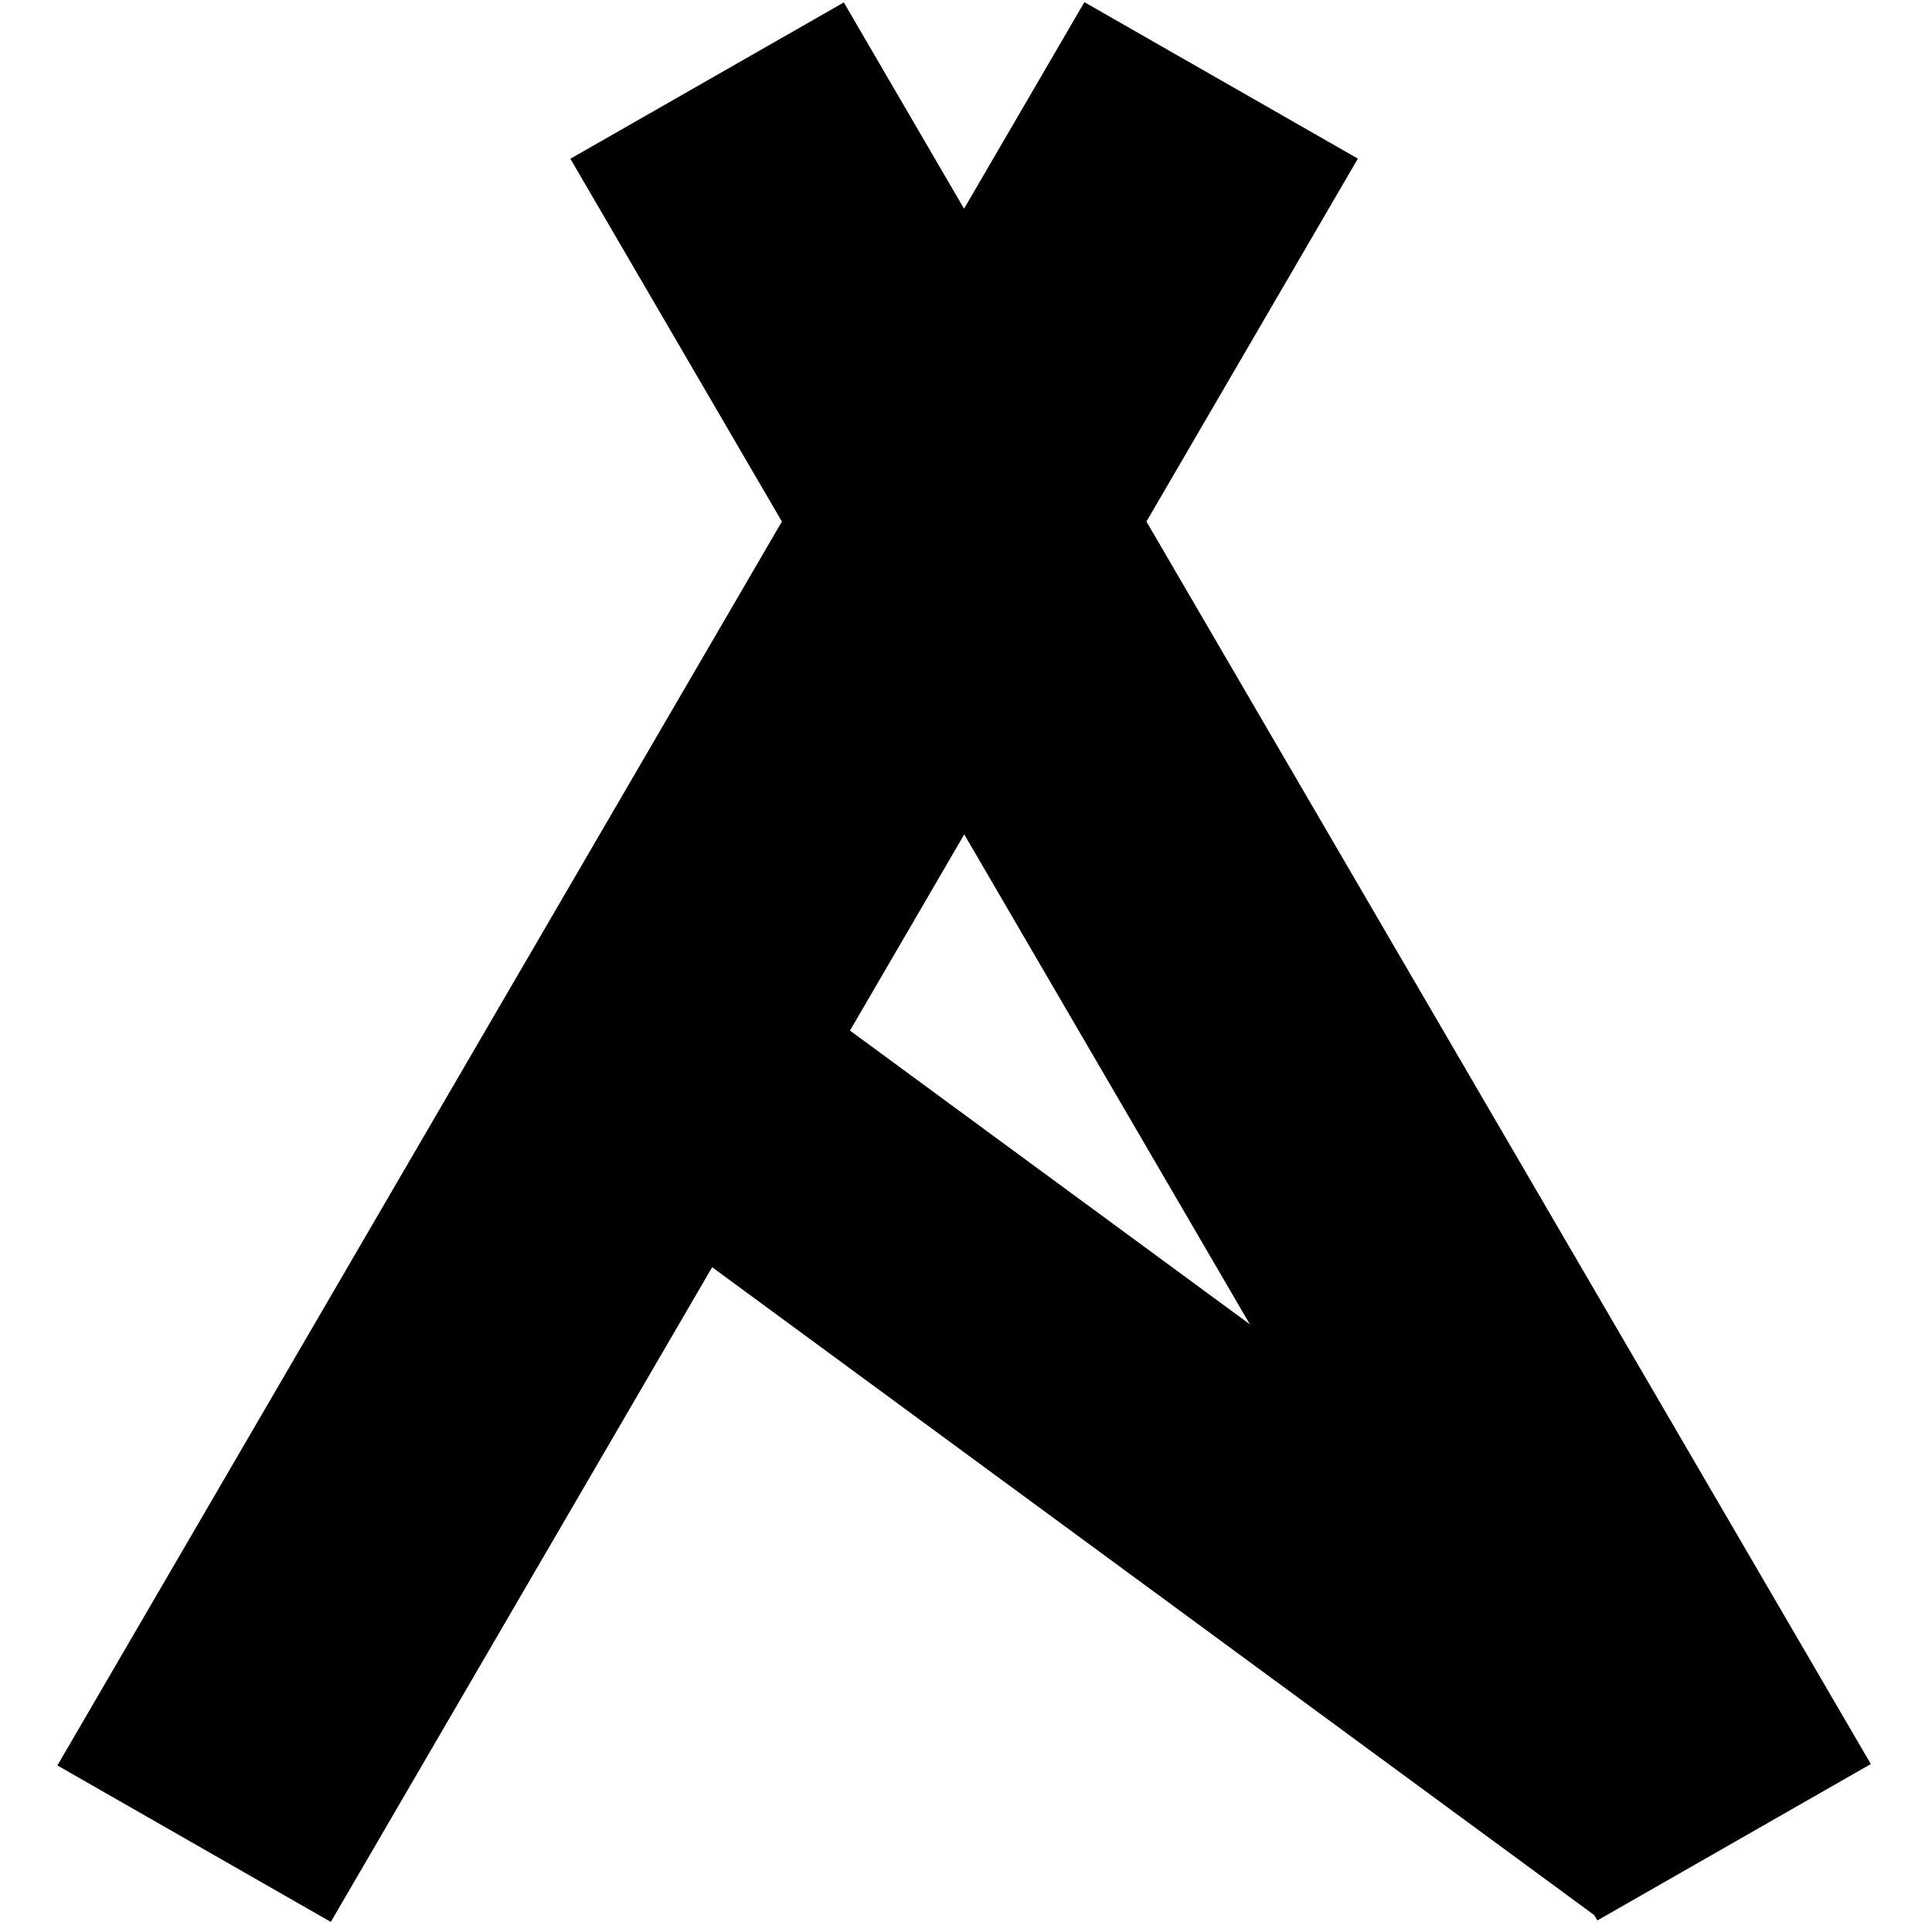 <?xml version="1.0" encoding="UTF-8" standalone="no"?>
<svg
   fill="none"
   viewBox="0 0 120 120"
   version="1.1"
   id="svg2"
   width="120"
   height="120"
   xmlns="http://www.w3.org/2000/svg"
   xmlns:svg="http://www.w3.org/2000/svg">
  <defs
     id="defs2" />
  <path
     id="path3"
     style="fill:#000000;fill-opacity:1;stroke:none;stroke-width:14.716;stroke-dasharray:none;stroke-opacity:1"
     d="M 67.354,0.134 59.879,12.963 52.411,0.151 35.427,9.861 48.565,32.395 3.565,109.655 20.548,119.374 59.891,51.826 99.216,119.281 116.2,109.568 71.208,32.395 84.34,9.853 Z" />
  <rect
     style="fill:#000000;stroke:#000000;stroke-width:16.568;stroke-opacity:1"
     id="rect6"
     width="60.051"
     height="0.364"
     x="83.525"
     y="28.645"
     transform="matrix(0.806,0.592,-0.62,0.784,0,0)" />
</svg>
